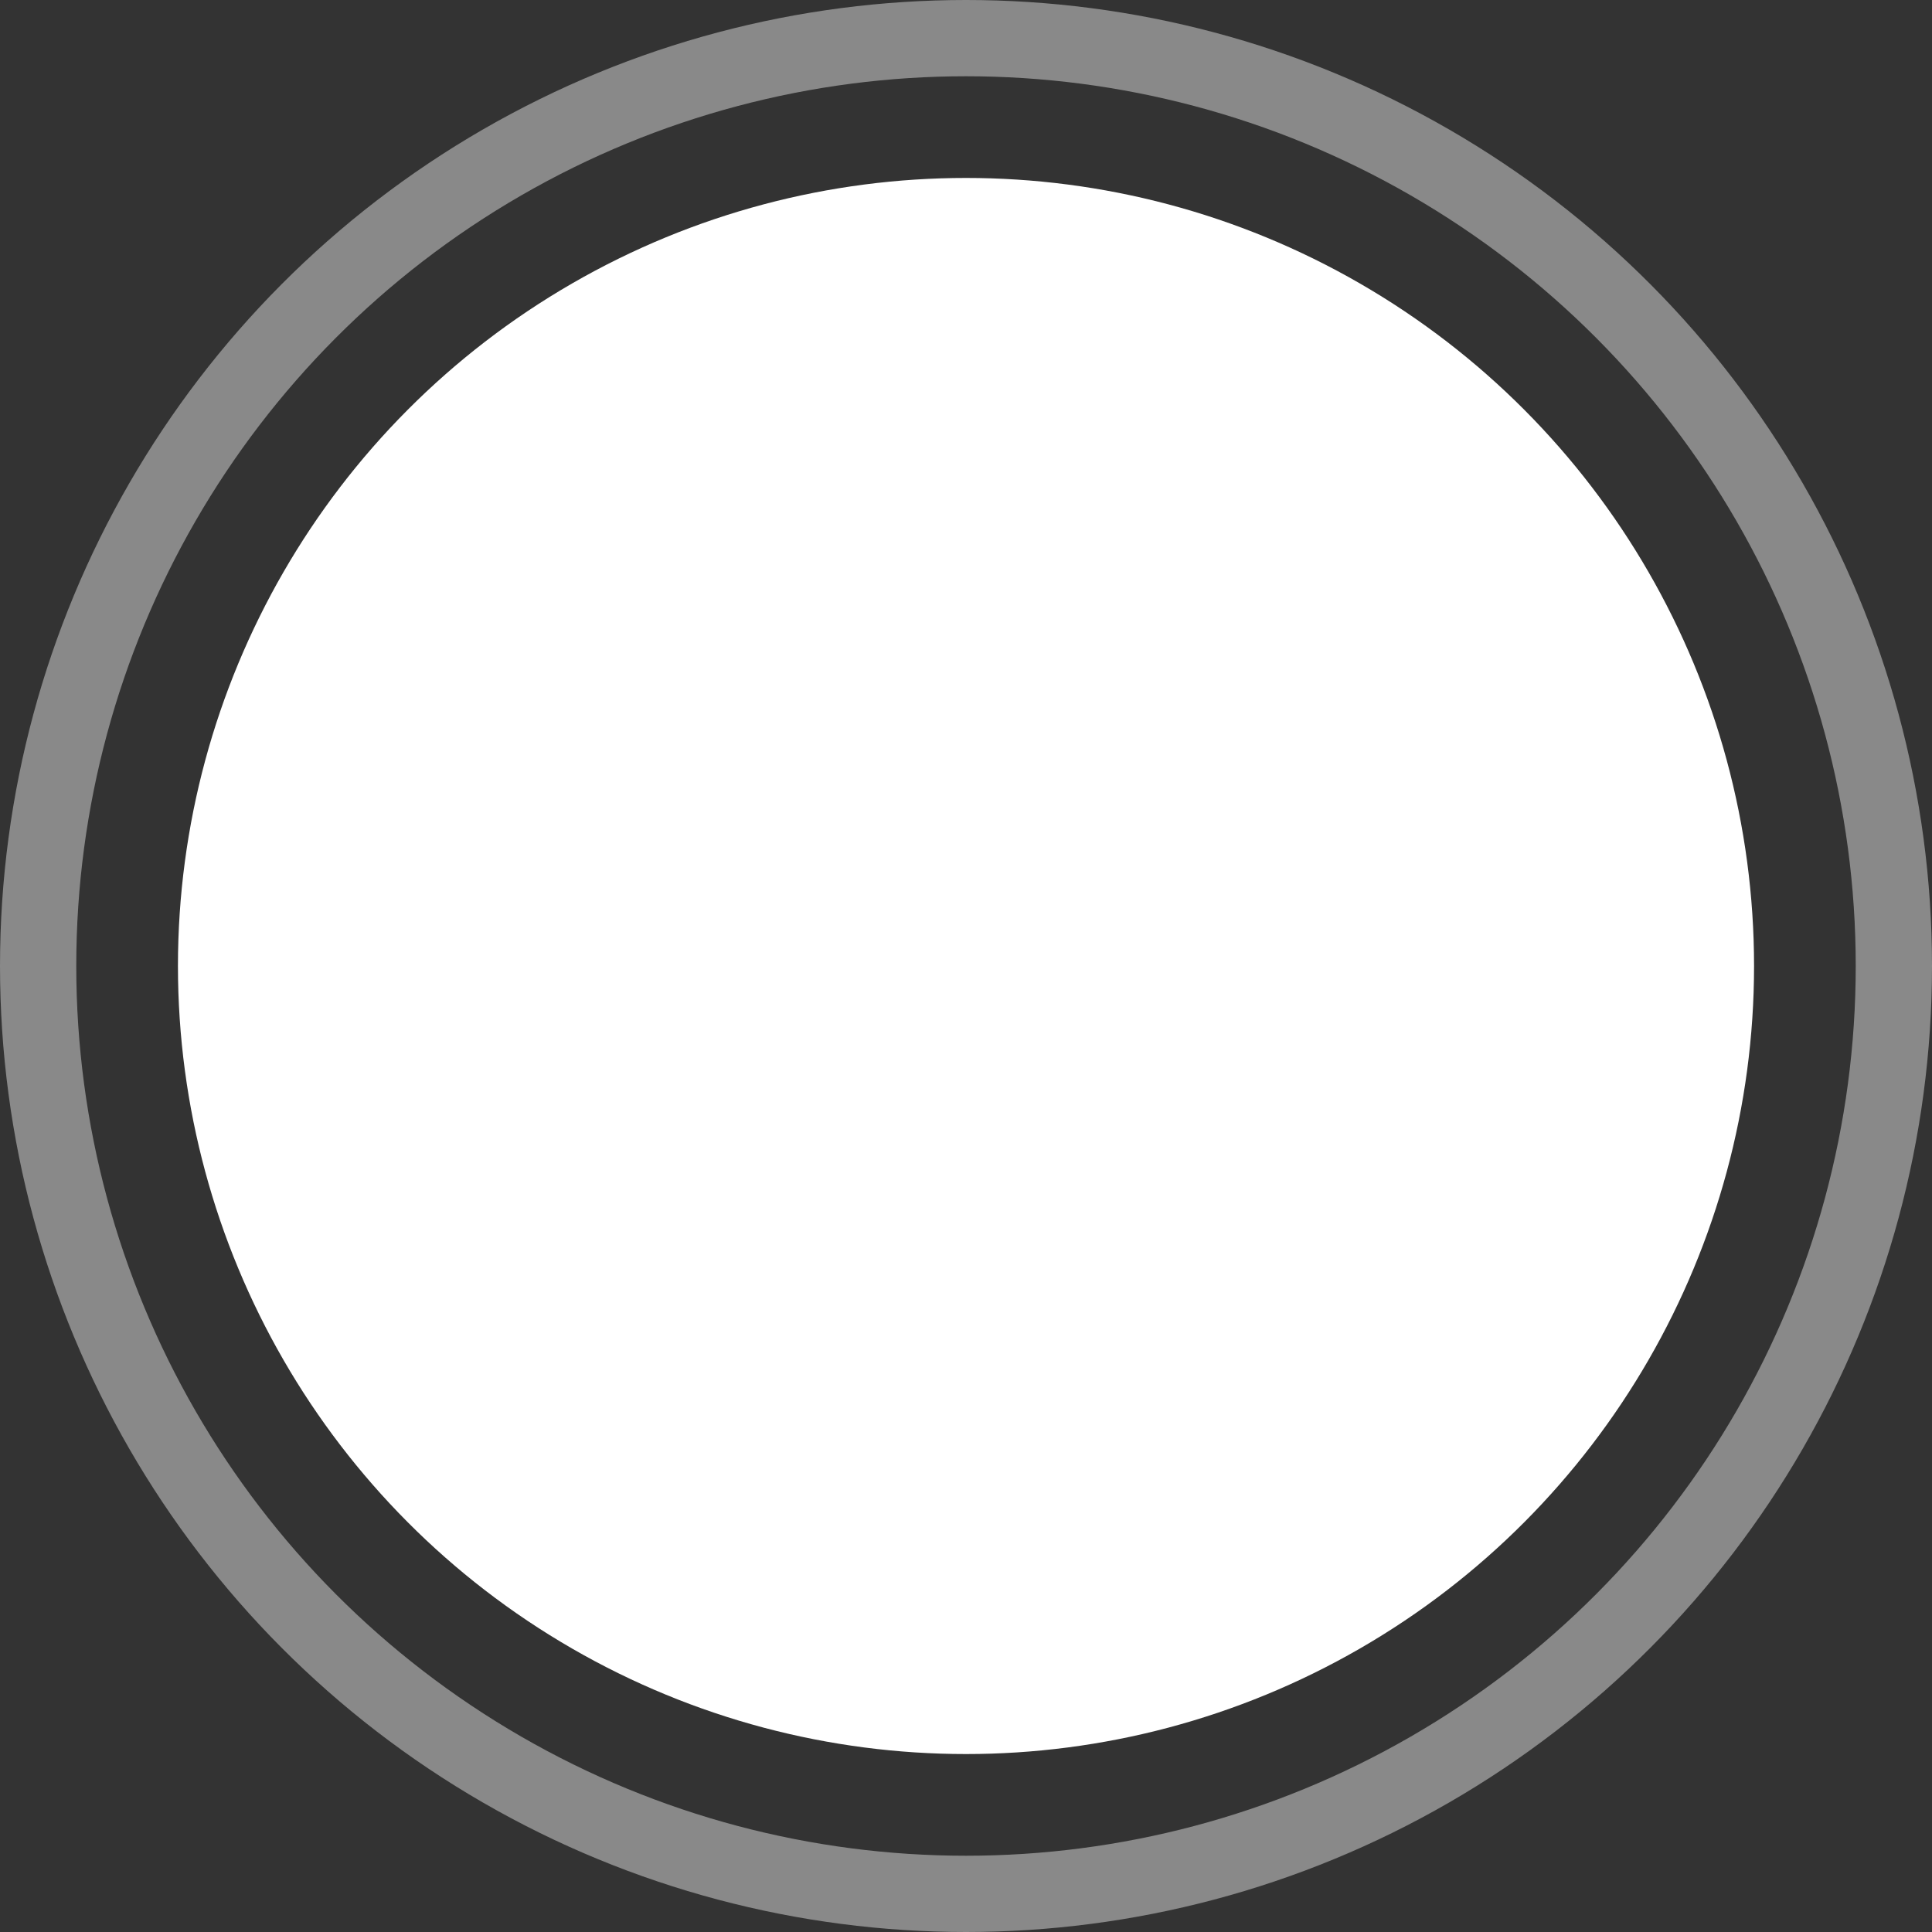 <svg xmlns="http://www.w3.org/2000/svg" width="76" height="76" viewBox="0 0 76 76">
  <rect x="0" y="0" width="76" height="76" fill="#333333" stroke="none"/>
  <g id="Group_4992" data-name="Group 4992" transform="translate(-150 -671)">
    <g id="Group_4991" data-name="Group 4991">
      <g id="Ellipse_576" data-name="Ellipse 576" transform="translate(150 671)" fill="none" stroke="rgba(255,255,255,0.42)" stroke-width="3">
        <circle cx="38" cy="38" r="38" stroke="none"/>
        <circle cx="38" cy="38" r="36.5" fill="none"/>
      </g>
    </g>
    <circle id="Ellipse_577" data-name="Ellipse 577" cx="31" cy="31" r="31" transform="translate(157 678)" fill="#fff"/>
  </g>
</svg>
